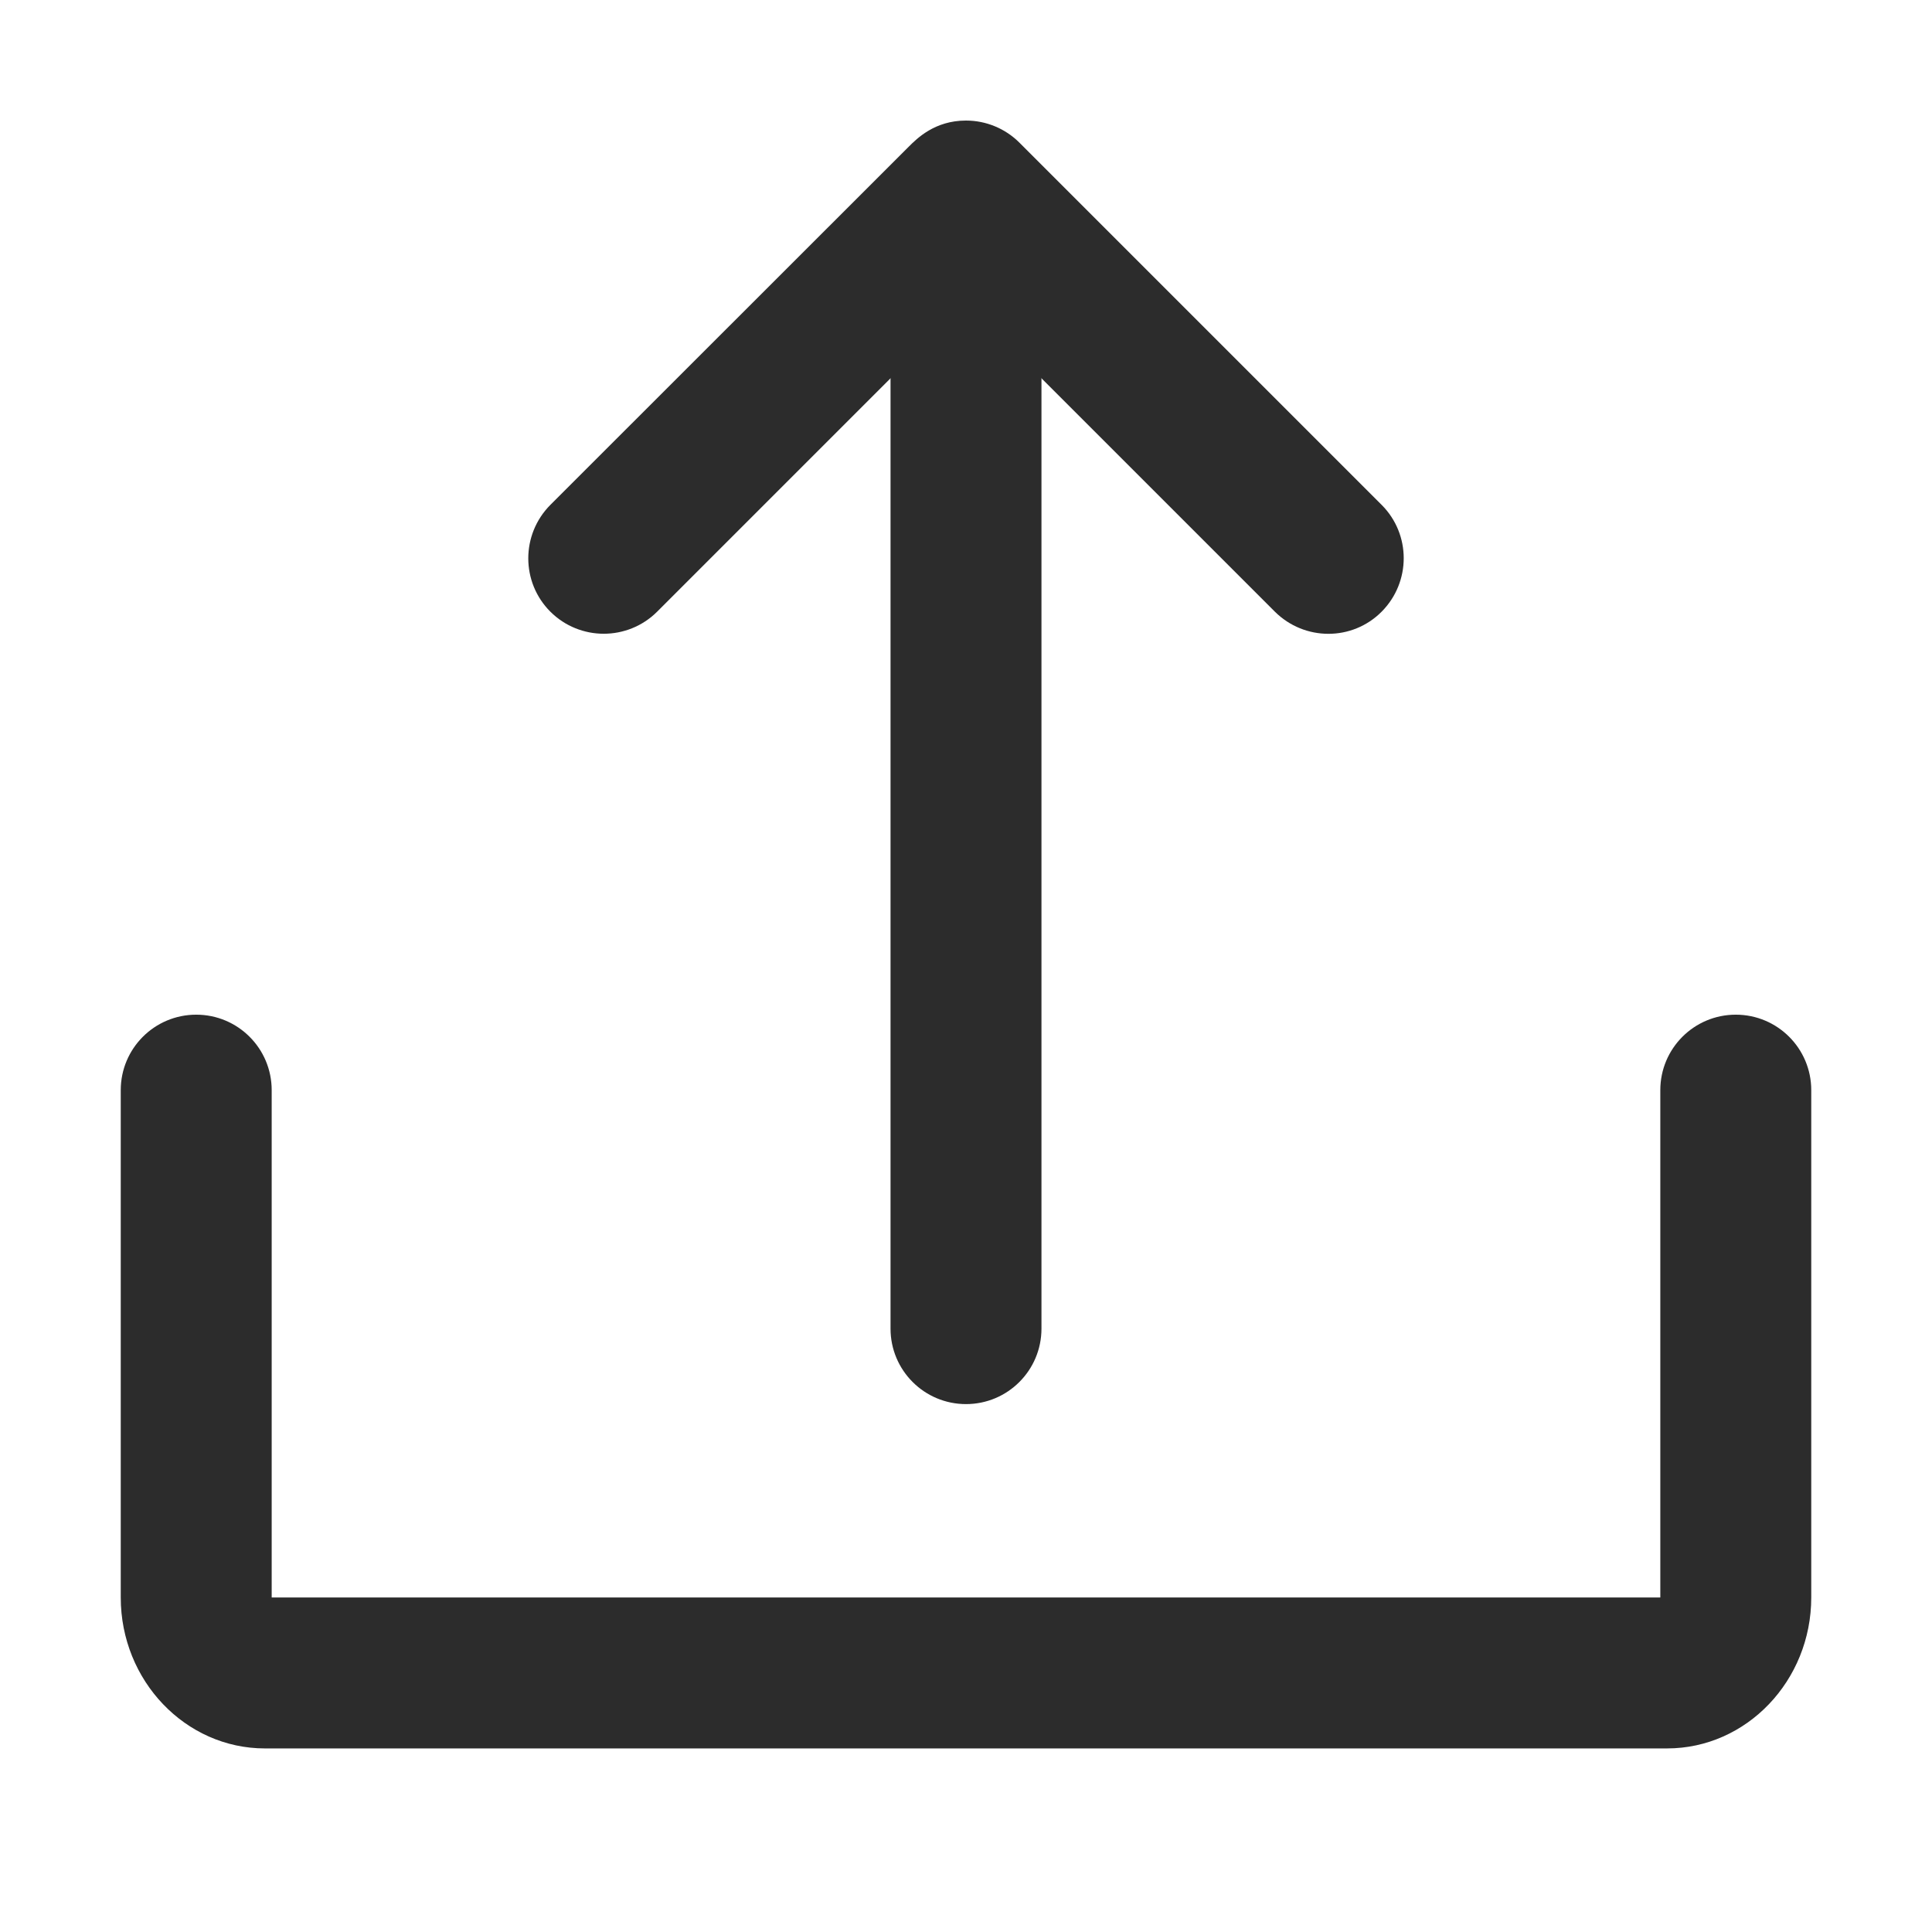 <?xml version="1.0" standalone="no"?><!DOCTYPE svg PUBLIC "-//W3C//DTD SVG 1.1//EN" "http://www.w3.org/Graphics/SVG/1.1/DTD/svg11.dtd"><svg t="1587799198825" class="icon" viewBox="0 0 1024 1024" version="1.1" xmlns="http://www.w3.org/2000/svg" p-id="4758" xmlns:xlink="http://www.w3.org/1999/xlink" width="200" height="200"><defs><style type="text/css"></style></defs><path d="M883.6 926.7H140.4c-42.1 0-76.4-35.9-76.4-80V577.8c0-22.1 17.9-40 40-40s40 17.9 40 40v268.9h736V577.8c0-22.1 17.9-40 40-40s40 17.9 40 40v268.9c0 44.1-34.3 80-76.4 80z" fill="#2C2C2C" p-id="4759"></path><path d="M512 744.2c-22.1 0-40-17.9-40-40V104.6c0-22.1 17.9-40 40-40s40 17.9 40 40v599.6c0 22.1-17.9 40-40 40z" fill="#2C2C2C" p-id="4760"></path><path d="M320 335.9c-10.2 0-20.5-3.9-28.3-11.7-15.6-15.6-15.6-40.9 0-56.6L481.6 77.8c4.5-4.5 13.9-13.9 30.4-13.9 10.6 0 20.8 4.2 28.3 11.7l192 192c15.6 15.6 15.6 40.9 0 56.6s-40.9 15.6-56.6 0L512 160.5 348.3 324.2c-7.8 7.8-18.1 11.7-28.3 11.7z" fill="#2C2C2C" p-id="4761"></path></svg>